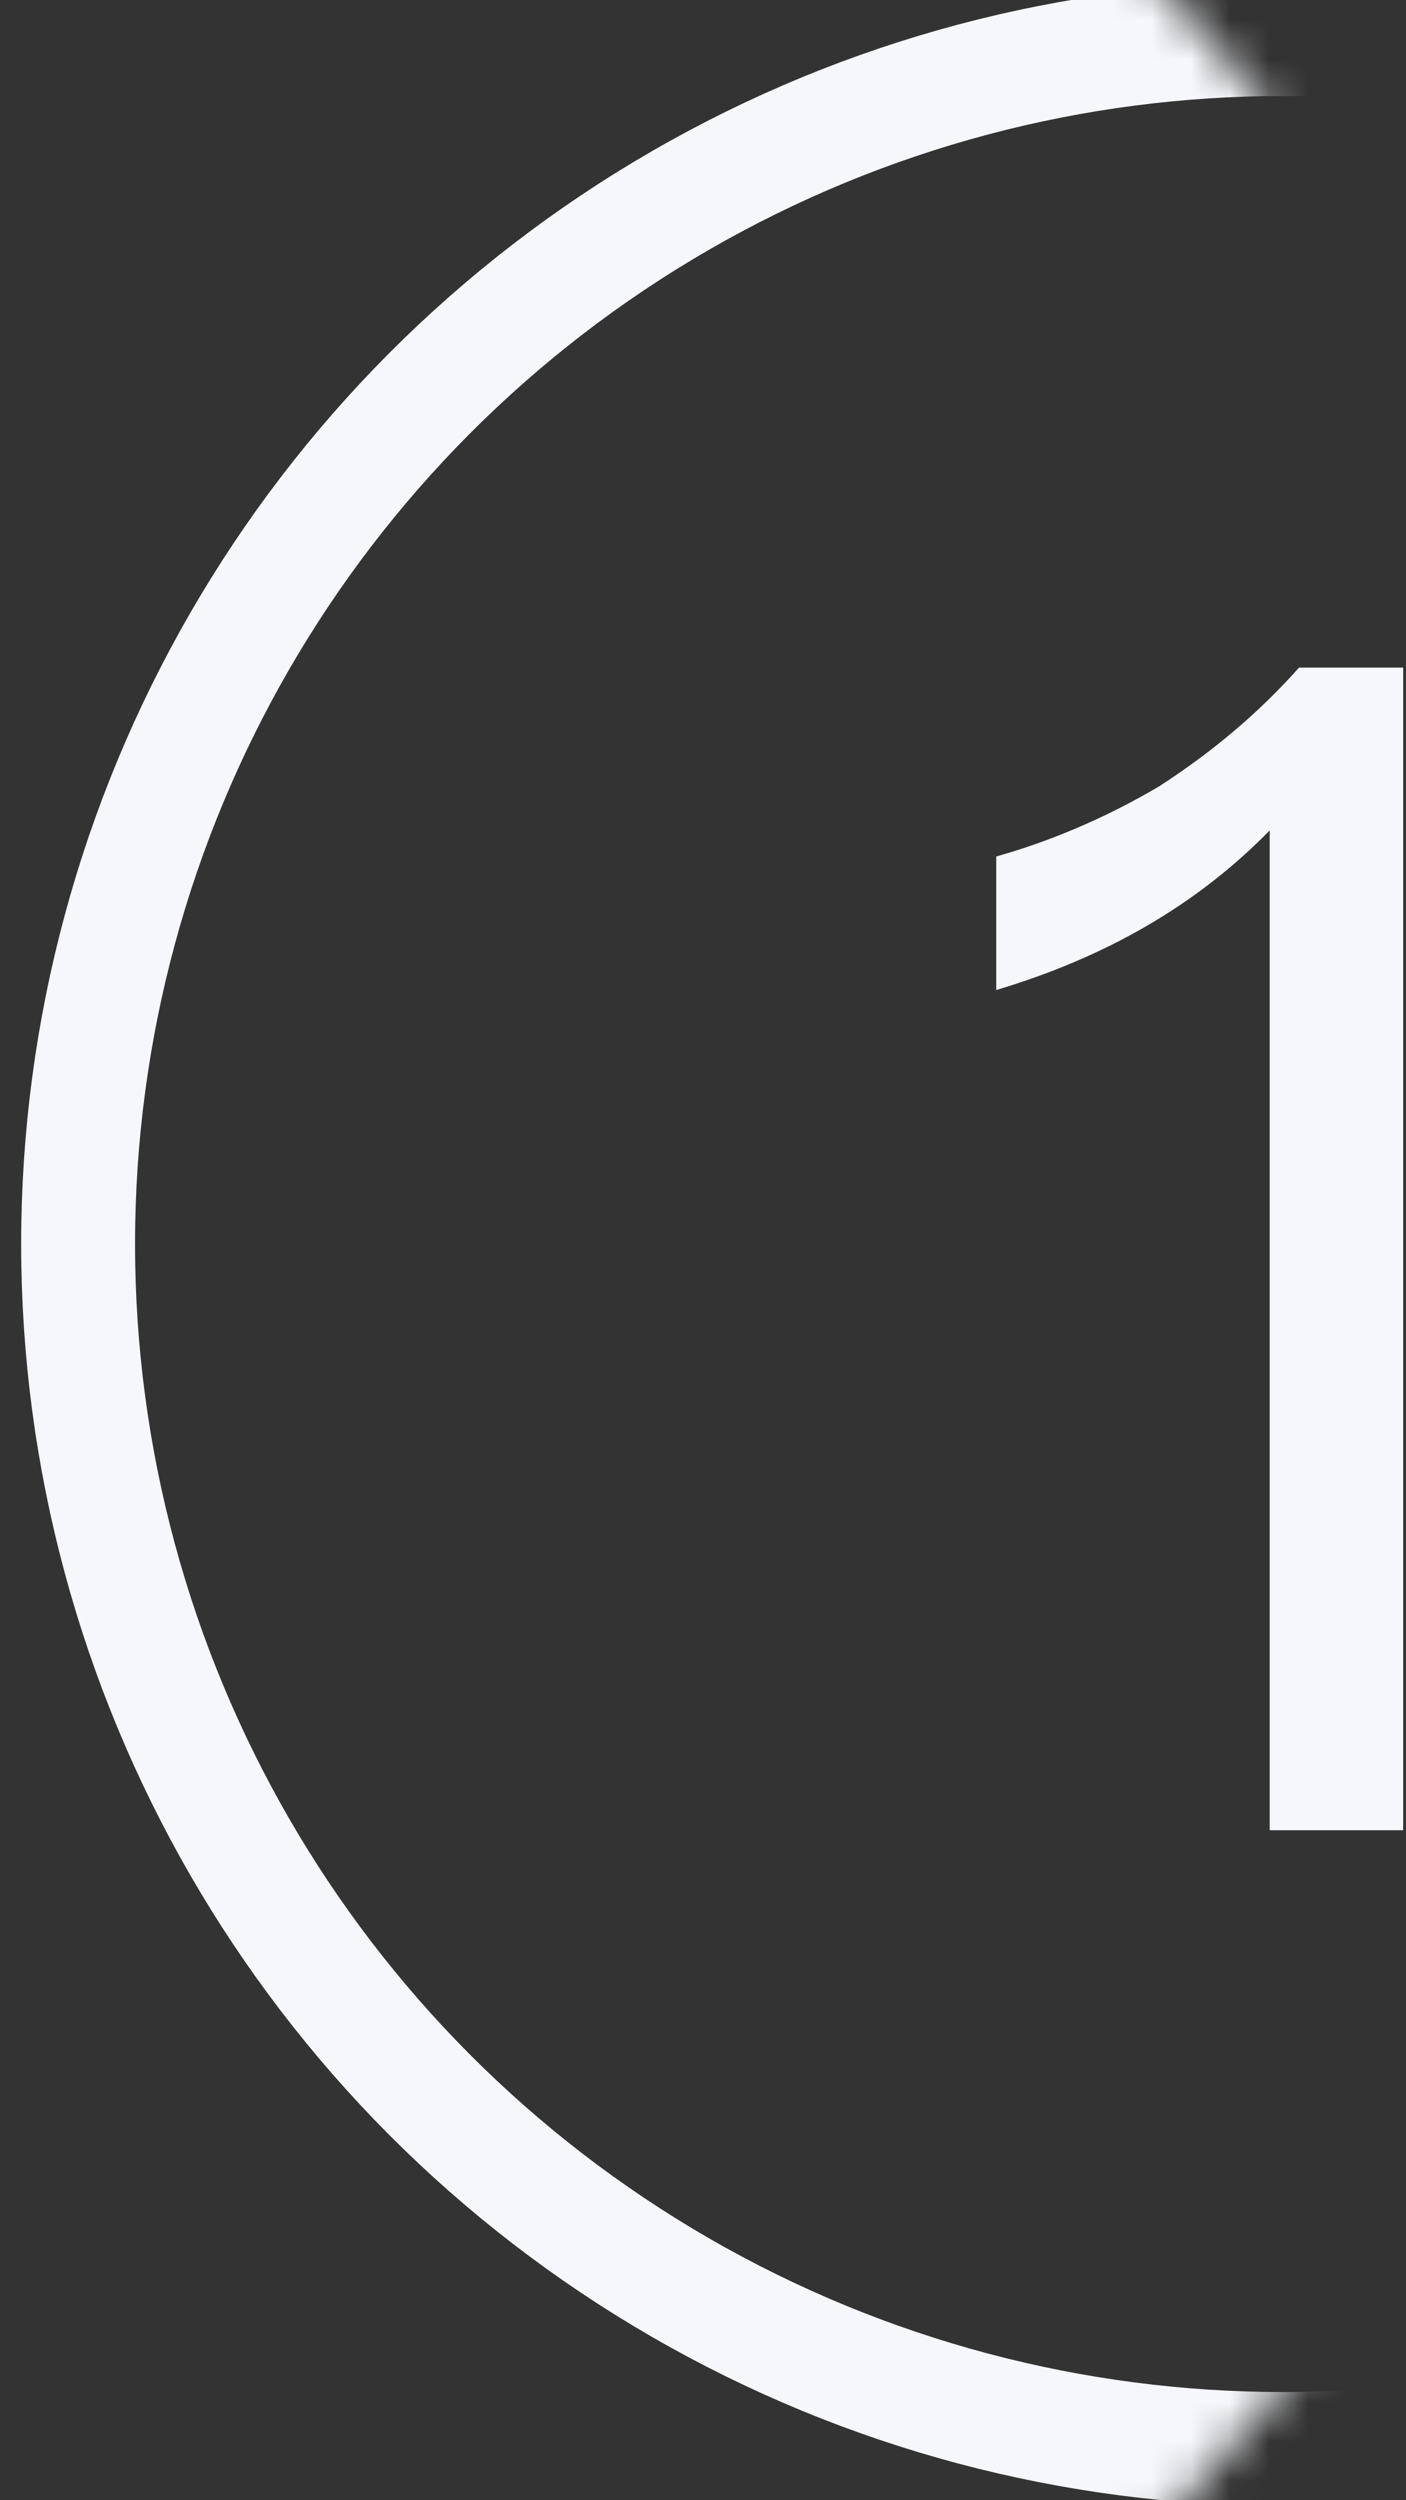 <?xml version="1.0" encoding="UTF-8"?>
<svg width="36px" height="64px" viewBox="0 0 36 64" version="1.1" xmlns="http://www.w3.org/2000/svg" xmlns:xlink="http://www.w3.org/1999/xlink">
    <rect x="0" y="0" width="36" height="64" fill="#333333" stroke="none"/>
    <!-- Generator: Sketch 52.6 (67491) - http://www.bohemiancoding.com/sketch -->
    <title>导航1</title>
    <desc>Created with Sketch.</desc>
    <defs>
        <polygon id="path-1" points="1.13686838e-13 4.40536496e-13 241.232 1.32160949e-12 295 62.382 241.113 124 1.13686838e-13 124"></polygon>
        <filter x="-1.7%" y="-4.0%" width="103.4%" height="108.1%" filterUnits="objectBoundingBox" id="filter-3">
            <feOffset dx="0" dy="4" in="SourceAlpha" result="shadowOffsetOuter1"></feOffset>
            <feGaussianBlur stdDeviation="3" in="shadowOffsetOuter1" result="shadowBlurOuter1"></feGaussianBlur>
            <feColorMatrix values="0 0 0 0 0.929   0 0 0 0 0.929   0 0 0 0 0.929  0 0 0 1 0" type="matrix" in="shadowBlurOuter1"></feColorMatrix>
        </filter>
    </defs>
    <g id="导航1" stroke="none" stroke-width="1" fill="none" fill-rule="evenodd">
        <g id="Group-10-Copy-5" transform="translate(-237, -30)">
            <g id="Group-10">
                <g>
                    <mask id="mask-2" fill="white">
                        <use xlink:href="#path-1"></use>
                    </mask>
                    <g id="Mask" opacity="0" fill-rule="nonzero" fill="black" fill-opacity="1">
                        <use filter="url(#filter-3)" xlink:href="#path-1"></use>
                    </g>
                    <g mask="url(#mask-2)">
                        <g transform="translate(239, 31)">
                            <circle id="Oval-Copy-4" stroke="#F5F7FA" stroke-width="2.916" fill="none" fill-rule="nonzero" cx="30.844" cy="30.844" r="30.844"></circle>
                            <path d="M31.261,16.089 L33.928,16.089 L33.928,45.849 L30.51,45.849 L30.51,20.257 C28.635,22.174 26.301,23.508 23.508,24.342 L23.508,20.924 C24.842,20.549 26.259,19.965 27.676,19.131 C29.093,18.214 30.26,17.214 31.261,16.089 Z" id="1" stroke="none" fill="#F5F7FA" fill-rule="evenodd"></path>
                        </g>
                    </g>
                </g>
            </g>
        </g>
    </g>
</svg>